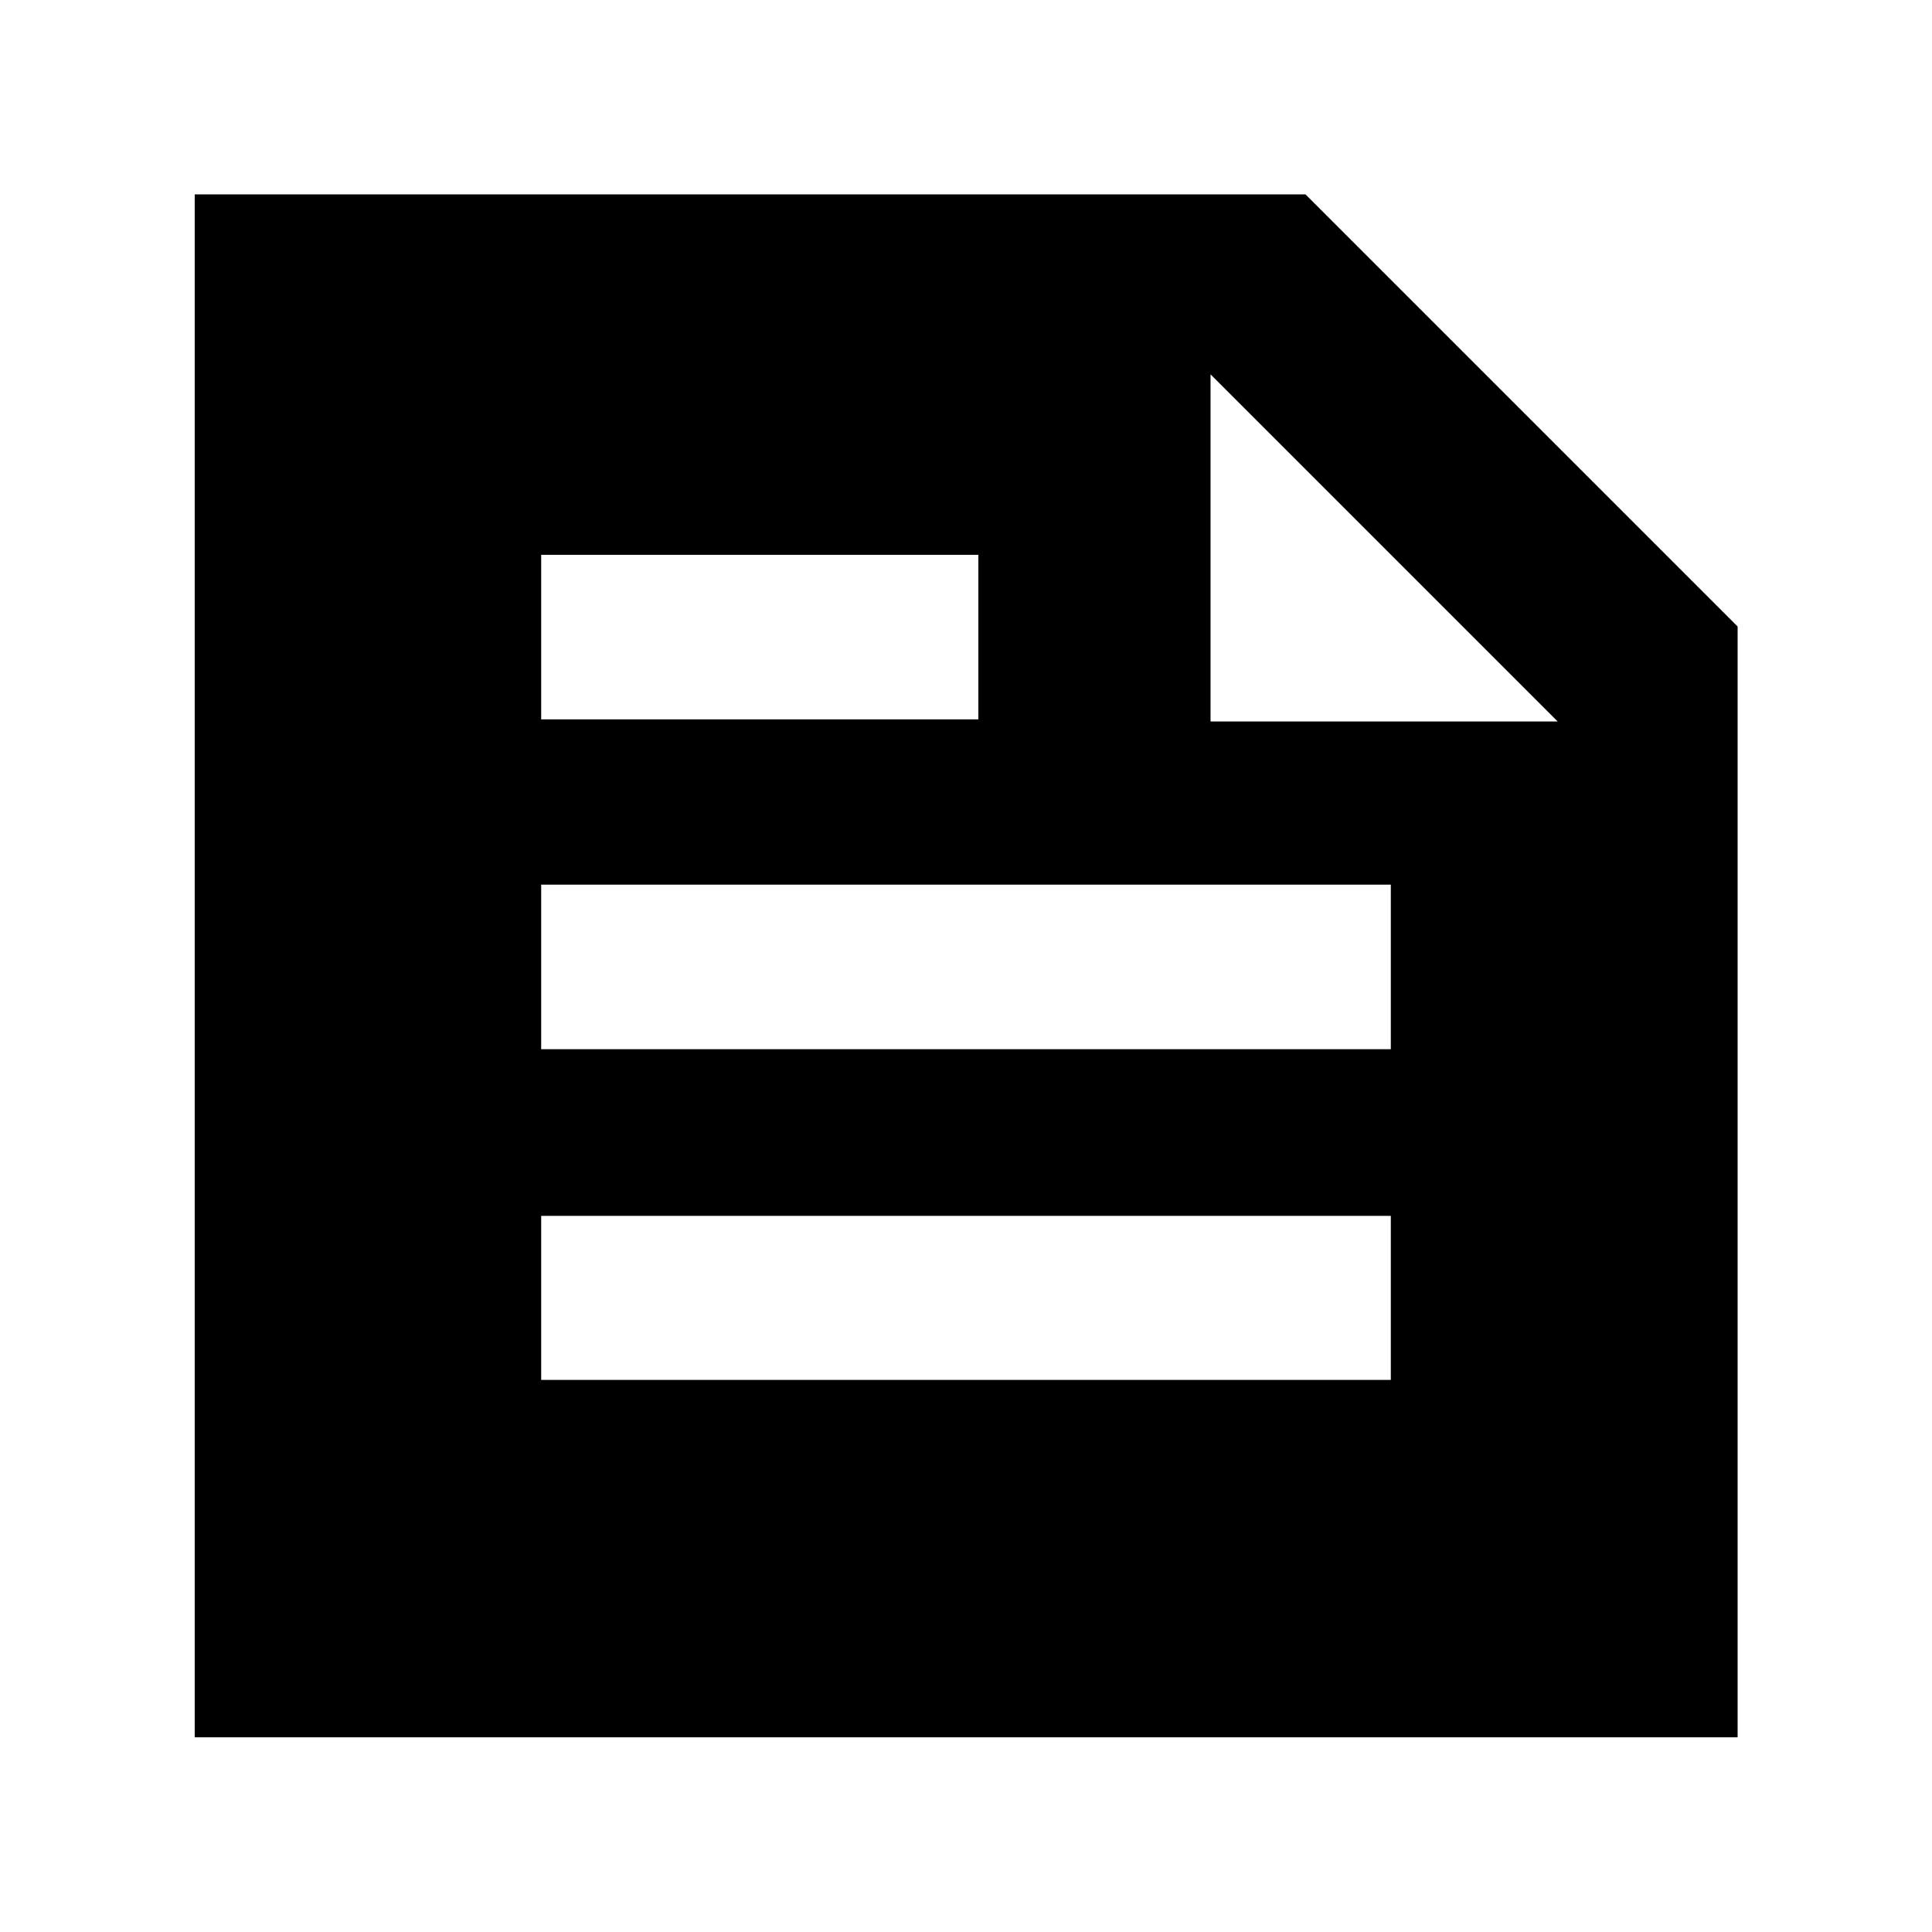 <svg xmlns="http://www.w3.org/2000/svg" height="40" viewBox="0 -960 960 960" width="40"><path d="M96.75-96.75v-766.66h551.94l214.72 214.72v551.94H96.75Zm504.76-677.24v172.48h172.48L601.51-773.99Zm-332.6 499.66h422.18v-81.52H268.91v81.52Zm0-328.22h217.23v-81.77H268.91v81.77Zm0 163.9h422.18v-81.77H268.91v81.77Z"/></svg>